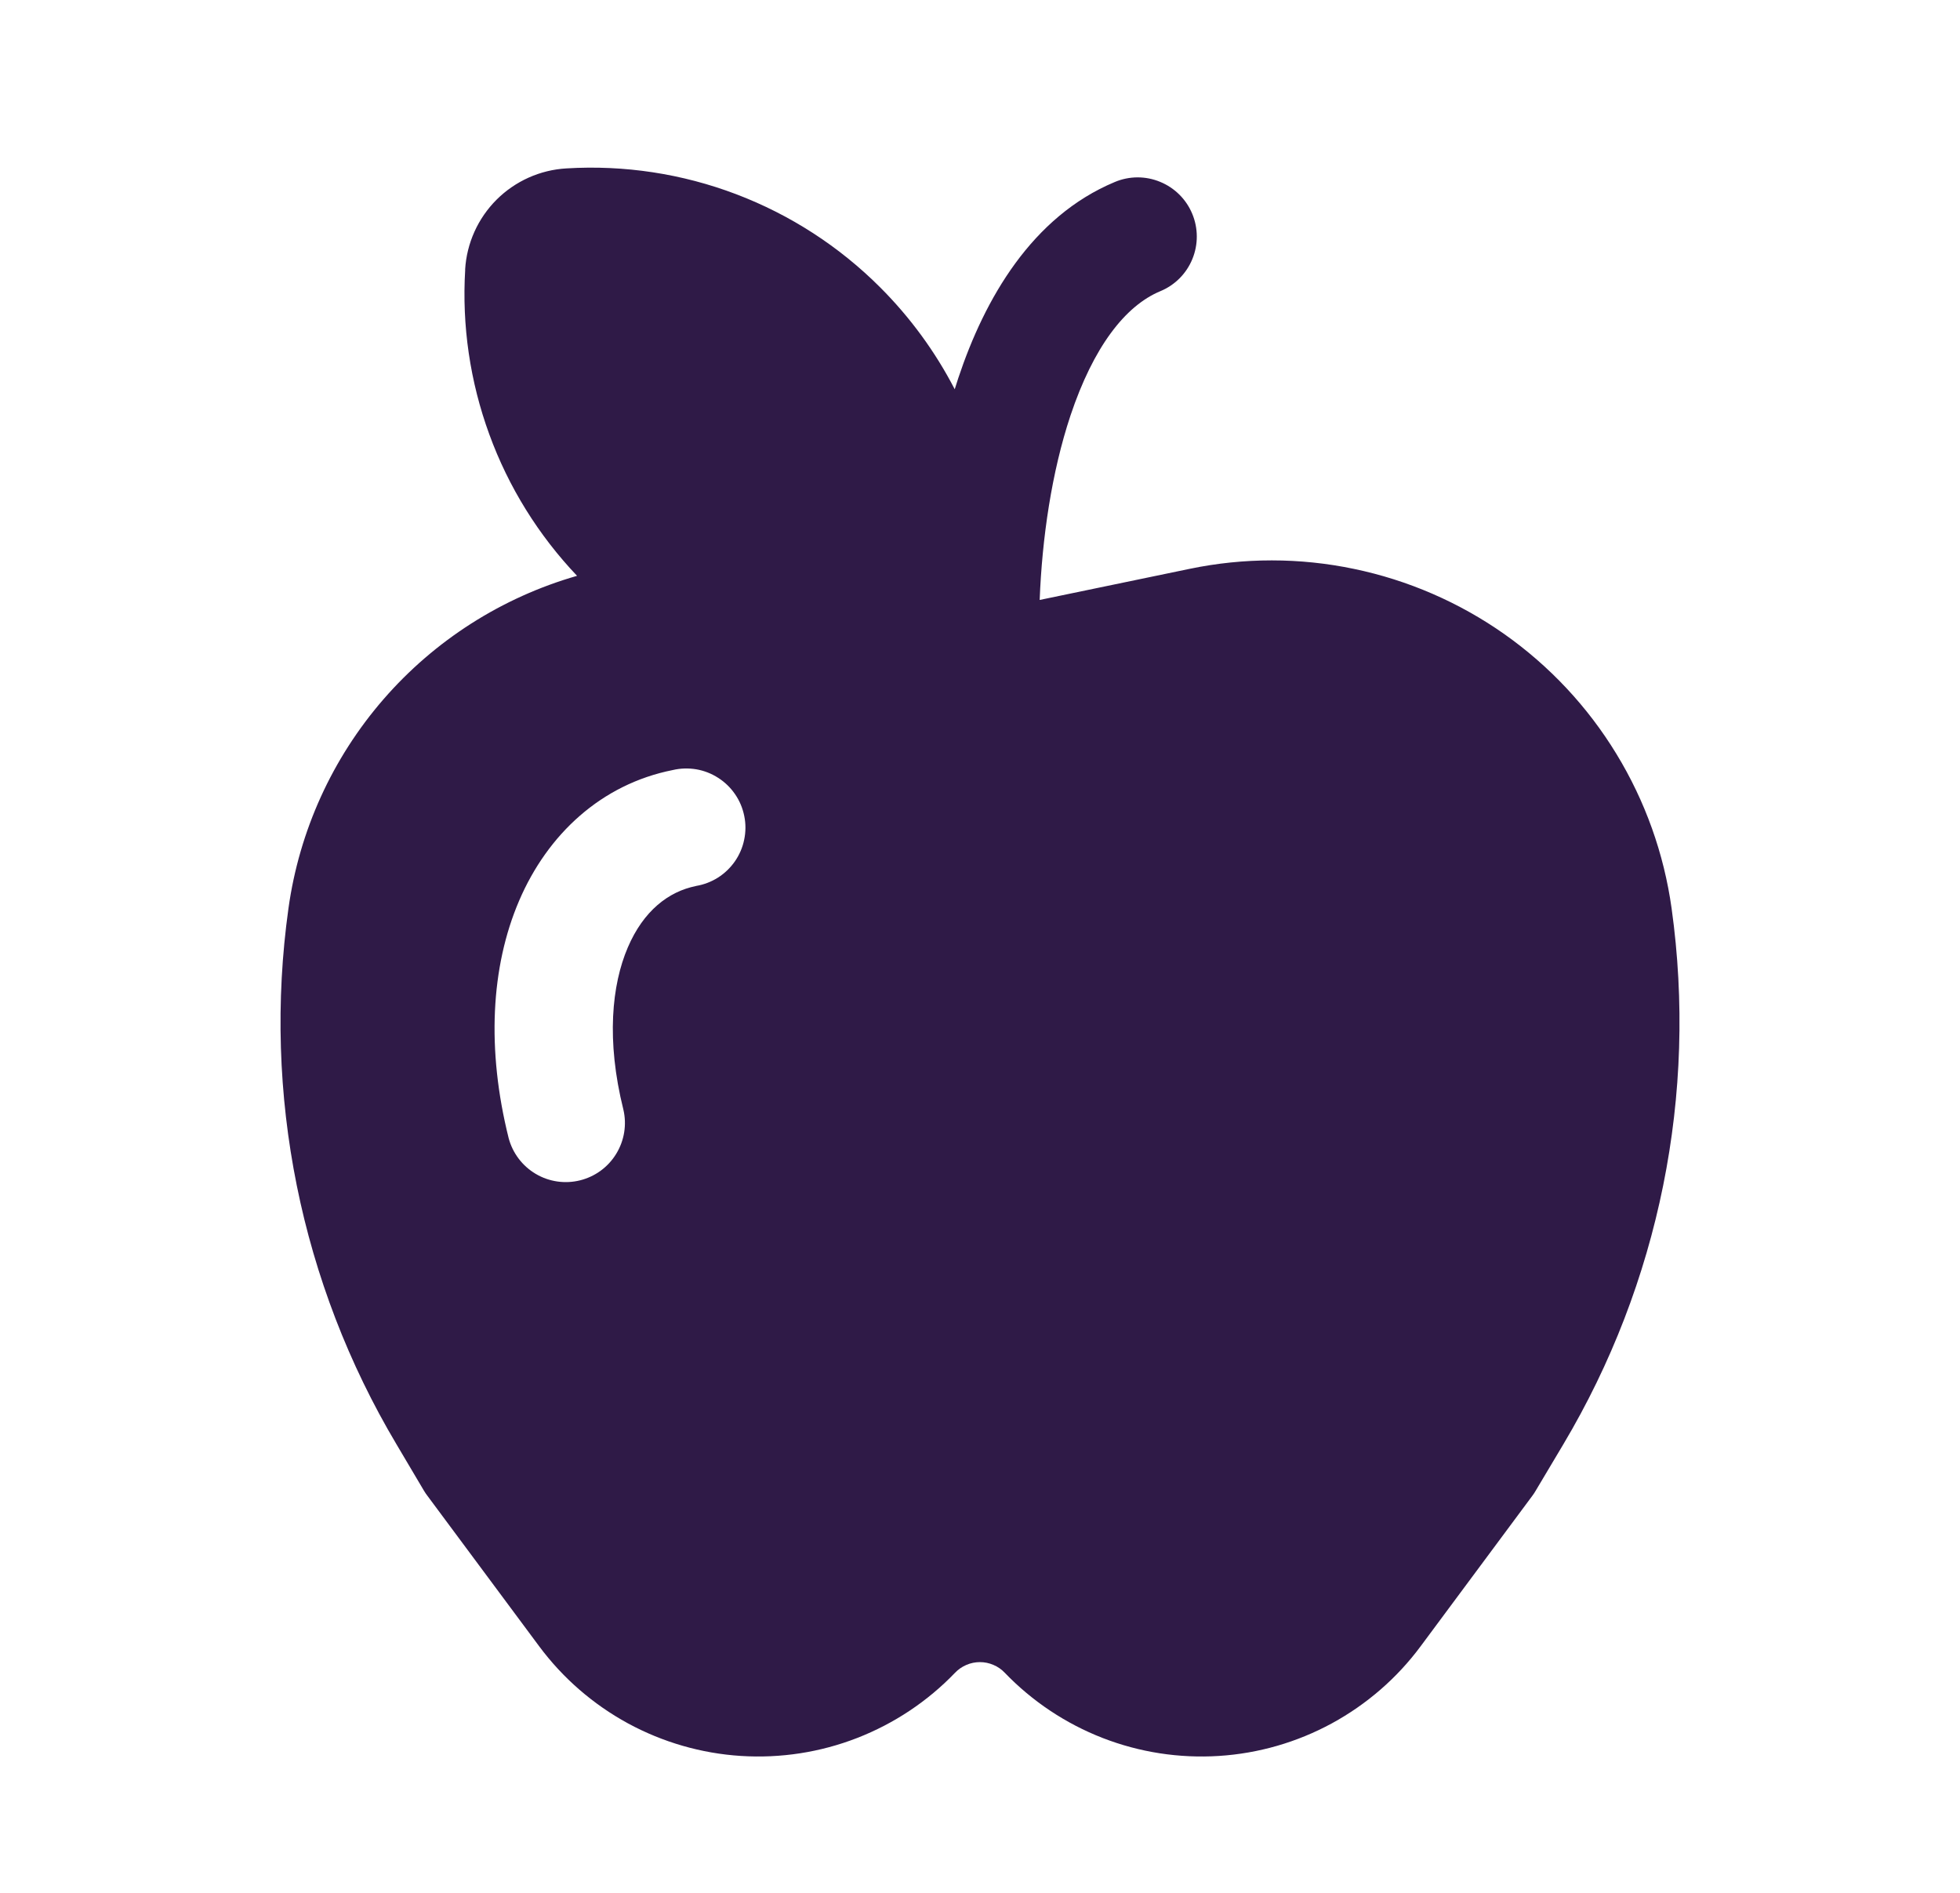 <svg width="29" height="28" viewBox="0 0 29 28" fill="none" xmlns="http://www.w3.org/2000/svg">
    <path d="M6.883 3.99C6.833 4.818 6.955 5.647 7.24 6.426C7.524 7.205 7.967 7.917 8.538 8.518C7.427 8.837 6.432 9.471 5.674 10.344C4.916 11.217 4.428 12.291 4.268 13.437C3.884 16.185 4.448 18.982 5.867 21.366L6.275 22.055C6.29 22.08 6.307 22.105 6.325 22.128L7.977 24.352C8.327 24.823 8.775 25.212 9.291 25.493C9.807 25.773 10.378 25.938 10.963 25.975C11.549 26.012 12.136 25.922 12.683 25.709C13.23 25.496 13.725 25.167 14.131 24.744C14.179 24.694 14.236 24.655 14.299 24.628C14.362 24.601 14.43 24.587 14.499 24.587C14.568 24.587 14.635 24.601 14.698 24.628C14.762 24.655 14.819 24.694 14.866 24.744C15.273 25.167 15.767 25.496 16.314 25.709C16.862 25.922 17.448 26.012 18.034 25.975C18.62 25.938 19.191 25.773 19.706 25.493C20.222 25.212 20.671 24.823 21.02 24.352L22.672 22.127C22.69 22.103 22.706 22.079 22.721 22.053L23.131 21.365C24.55 18.982 25.116 16.186 24.733 13.438C24.62 12.628 24.342 11.85 23.916 11.152C23.491 10.454 22.926 9.851 22.258 9.38C21.59 8.91 20.832 8.581 20.031 8.415C19.231 8.248 18.405 8.248 17.605 8.414L15.387 8.874H15.383C15.418 7.964 15.56 6.984 15.839 6.146C16.178 5.133 16.647 4.524 17.169 4.307C17.384 4.218 17.554 4.047 17.642 3.832C17.73 3.618 17.73 3.377 17.64 3.162C17.551 2.948 17.38 2.778 17.165 2.69C16.95 2.601 16.709 2.602 16.495 2.692C15.268 3.204 14.57 4.418 14.179 5.592L14.126 5.758C13.838 5.202 13.467 4.695 13.025 4.253C12.42 3.647 11.693 3.177 10.893 2.873C10.092 2.569 9.237 2.439 8.382 2.491C7.992 2.513 7.624 2.678 7.347 2.954C7.071 3.23 6.905 3.598 6.882 3.988L6.883 3.99ZM10.296 13.107C9.892 13.188 9.521 13.473 9.289 14.015C9.052 14.568 8.968 15.388 9.223 16.412C9.276 16.635 9.238 16.871 9.118 17.067C8.999 17.263 8.807 17.404 8.584 17.46C8.361 17.516 8.125 17.482 7.927 17.365C7.729 17.248 7.585 17.058 7.526 16.836C7.199 15.527 7.261 14.305 7.68 13.326C8.103 12.338 8.899 11.601 9.954 11.391C10.068 11.364 10.186 11.361 10.302 11.38C10.418 11.4 10.528 11.443 10.627 11.507C10.726 11.57 10.811 11.653 10.877 11.75C10.944 11.847 10.989 11.956 11.012 12.071C11.036 12.187 11.035 12.305 11.011 12.42C10.988 12.535 10.941 12.644 10.874 12.741C10.807 12.837 10.722 12.919 10.623 12.982C10.523 13.045 10.412 13.087 10.296 13.106V13.107Z" fill="#2F1A47"/>
</svg>
